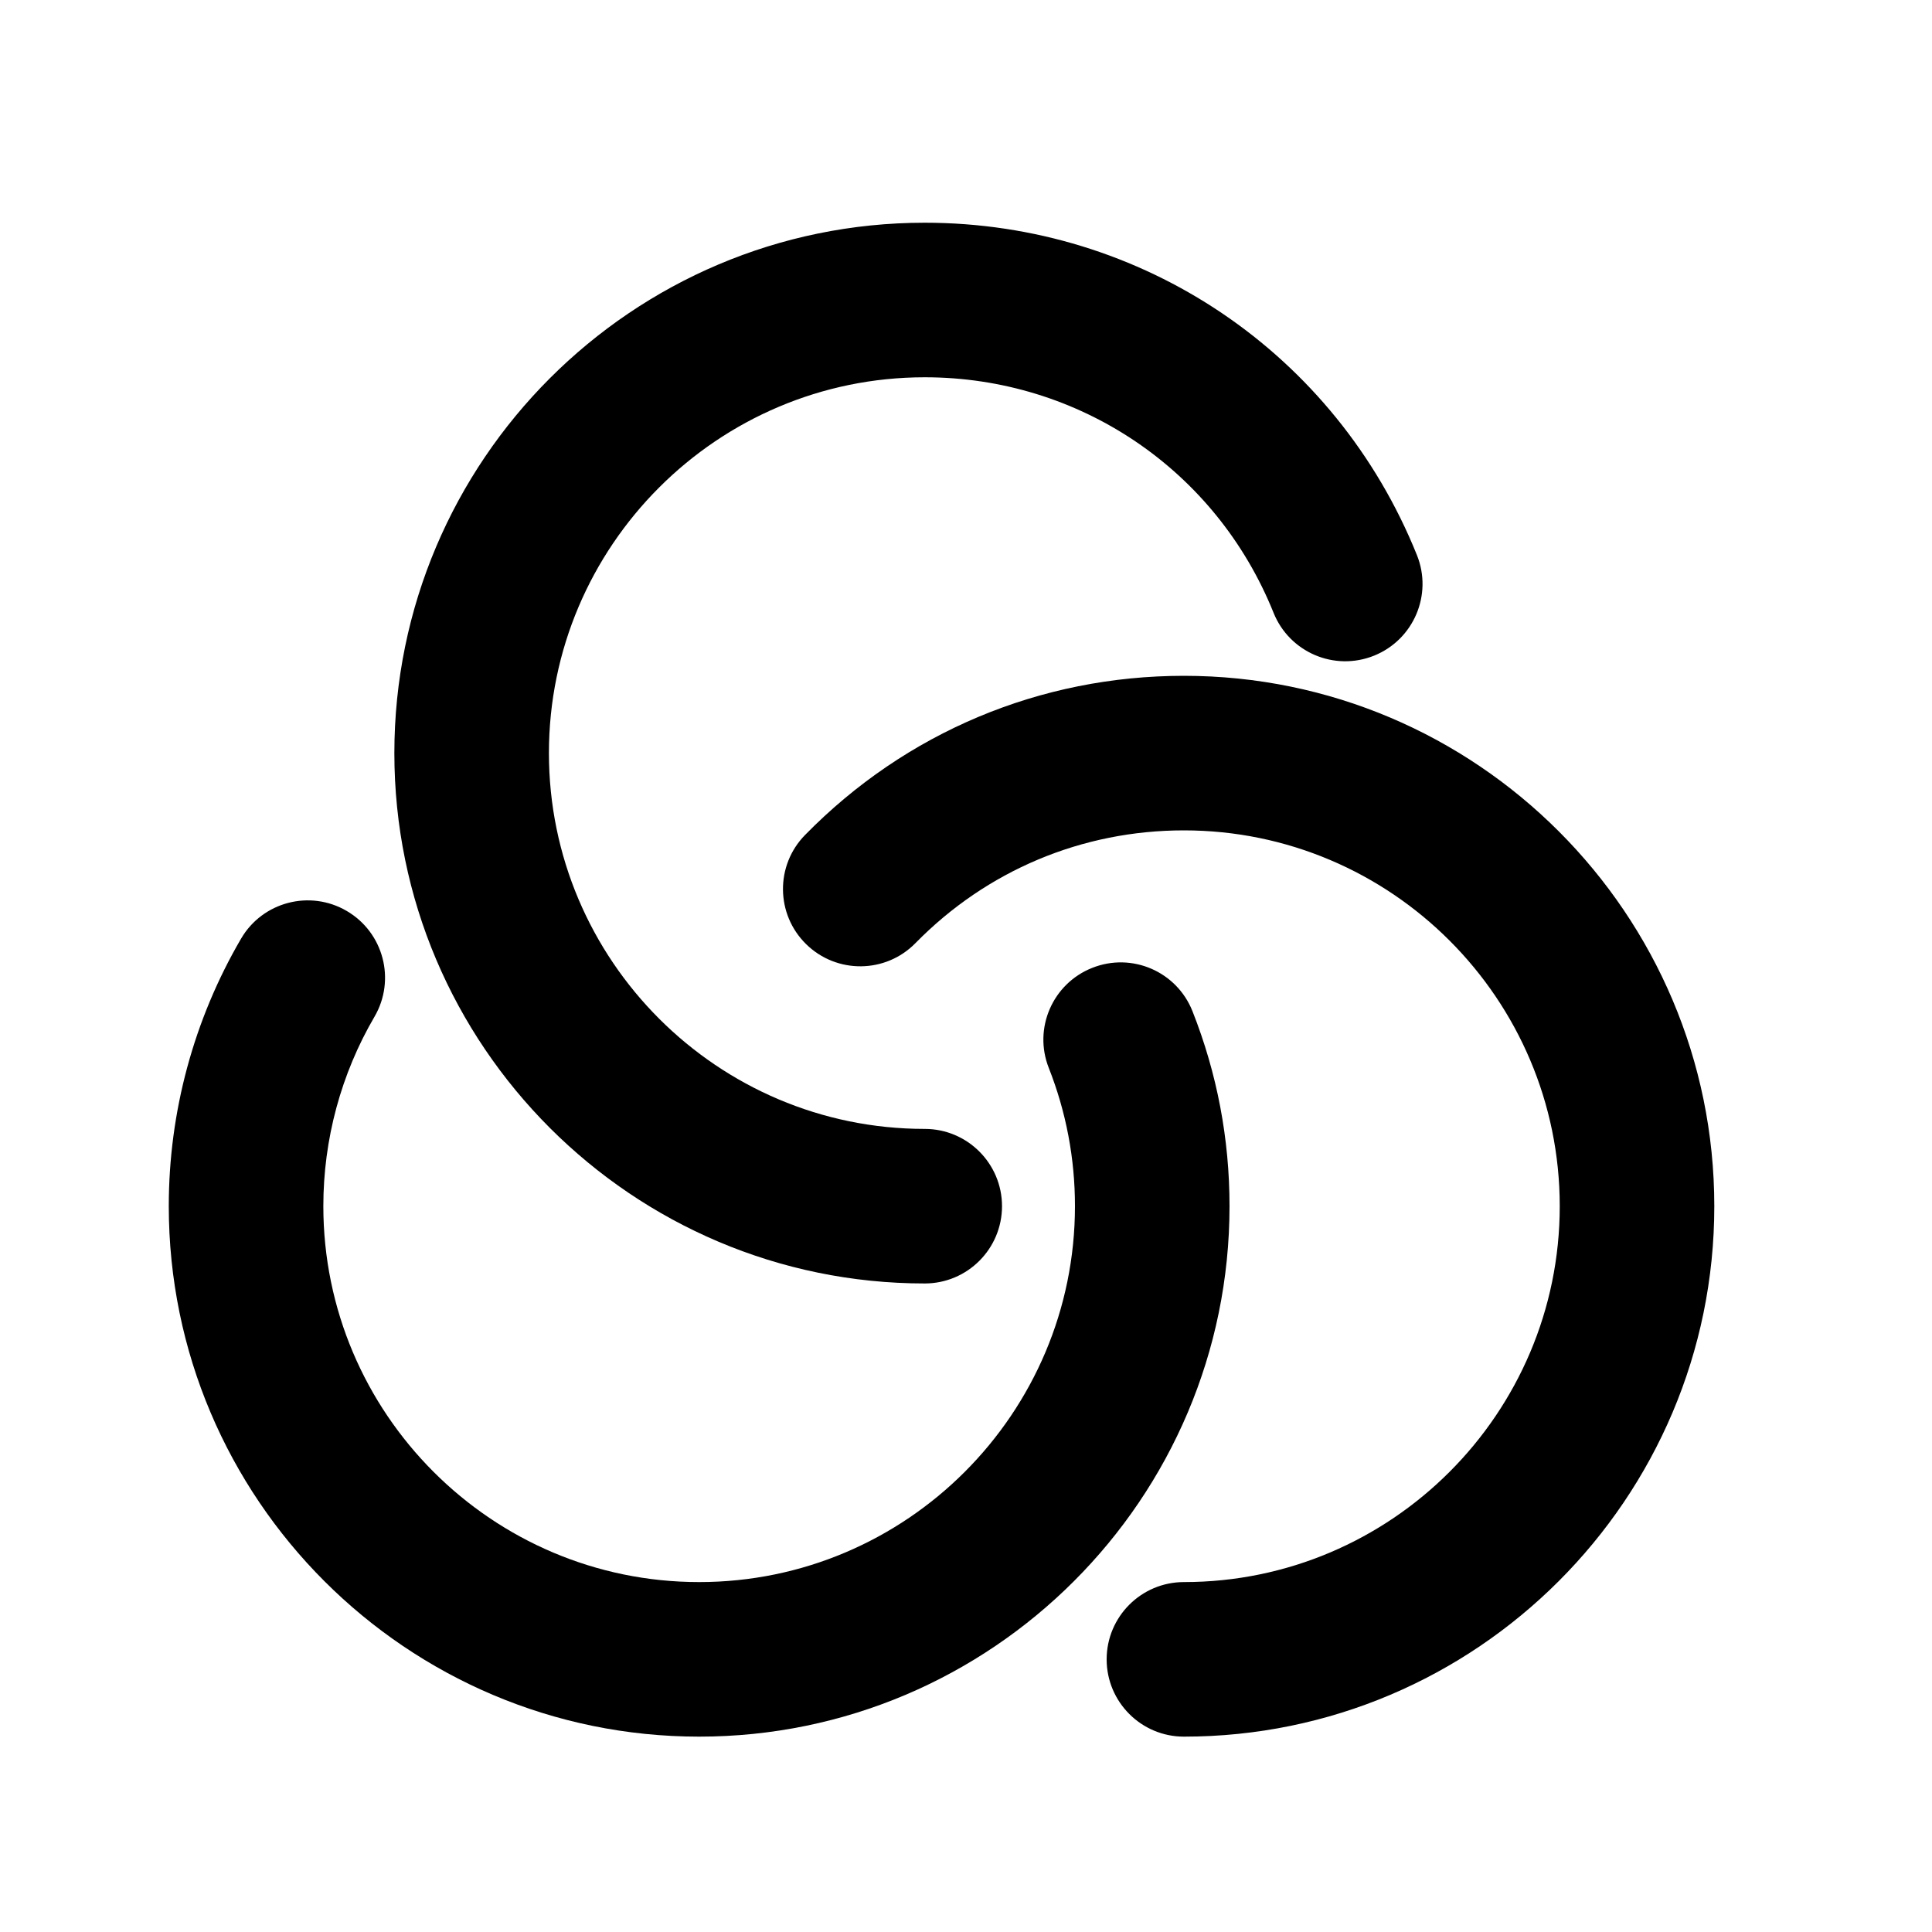 <svg width="25" height="25" viewBox="0 0 25 25" fill="none" xmlns="http://www.w3.org/2000/svg">
<path fill-rule="evenodd" clip-rule="evenodd" d="M11.966 16.608C12.518 16.608 12.966 16.16 12.966 15.608C12.966 15.056 12.518 14.608 11.966 14.608C9.285 14.608 7.103 12.426 7.103 9.745C7.103 7.064 9.285 4.882 11.966 4.882C13.963 4.882 15.735 6.078 16.48 7.93C16.686 8.441 17.267 8.691 17.781 8.484C18.293 8.277 18.541 7.695 18.335 7.183C17.283 4.57 14.783 2.882 11.966 2.882C8.182 2.882 5.103 5.961 5.103 9.745C5.103 13.529 8.182 16.608 11.966 16.608Z" fill="black"/>
<path fill-rule="evenodd" clip-rule="evenodd" d="M15.32 8.745C13.461 8.745 11.72 9.476 10.418 10.804C10.031 11.198 10.037 11.831 10.432 12.218C10.826 12.604 11.459 12.599 11.846 12.204C12.769 11.263 14.002 10.745 15.32 10.745C18.002 10.745 20.183 12.927 20.183 15.608C20.183 18.29 18.002 20.472 15.32 20.472C14.768 20.472 14.32 20.92 14.32 21.472C14.32 22.024 14.768 22.472 15.32 22.472C19.104 22.472 22.183 19.393 22.183 15.608C22.183 11.824 19.104 8.745 15.32 8.745Z" fill="black"/>
<path fill-rule="evenodd" clip-rule="evenodd" d="M15.431 13.086C15.228 12.572 14.648 12.32 14.134 12.524C13.62 12.727 13.368 13.308 13.572 13.821C13.796 14.39 13.91 14.991 13.91 15.607C13.91 18.29 11.729 20.472 9.047 20.472C6.366 20.472 4.184 18.29 4.184 15.607C4.184 14.744 4.413 13.896 4.846 13.156C5.124 12.679 4.964 12.067 4.487 11.788C4.011 11.509 3.397 11.669 3.119 12.147C2.508 13.193 2.184 14.39 2.184 15.607C2.184 19.393 5.263 22.472 9.047 22.472C12.832 22.472 15.91 19.393 15.91 15.607C15.91 14.738 15.749 13.89 15.431 13.086Z" fill="black"/>
</svg>